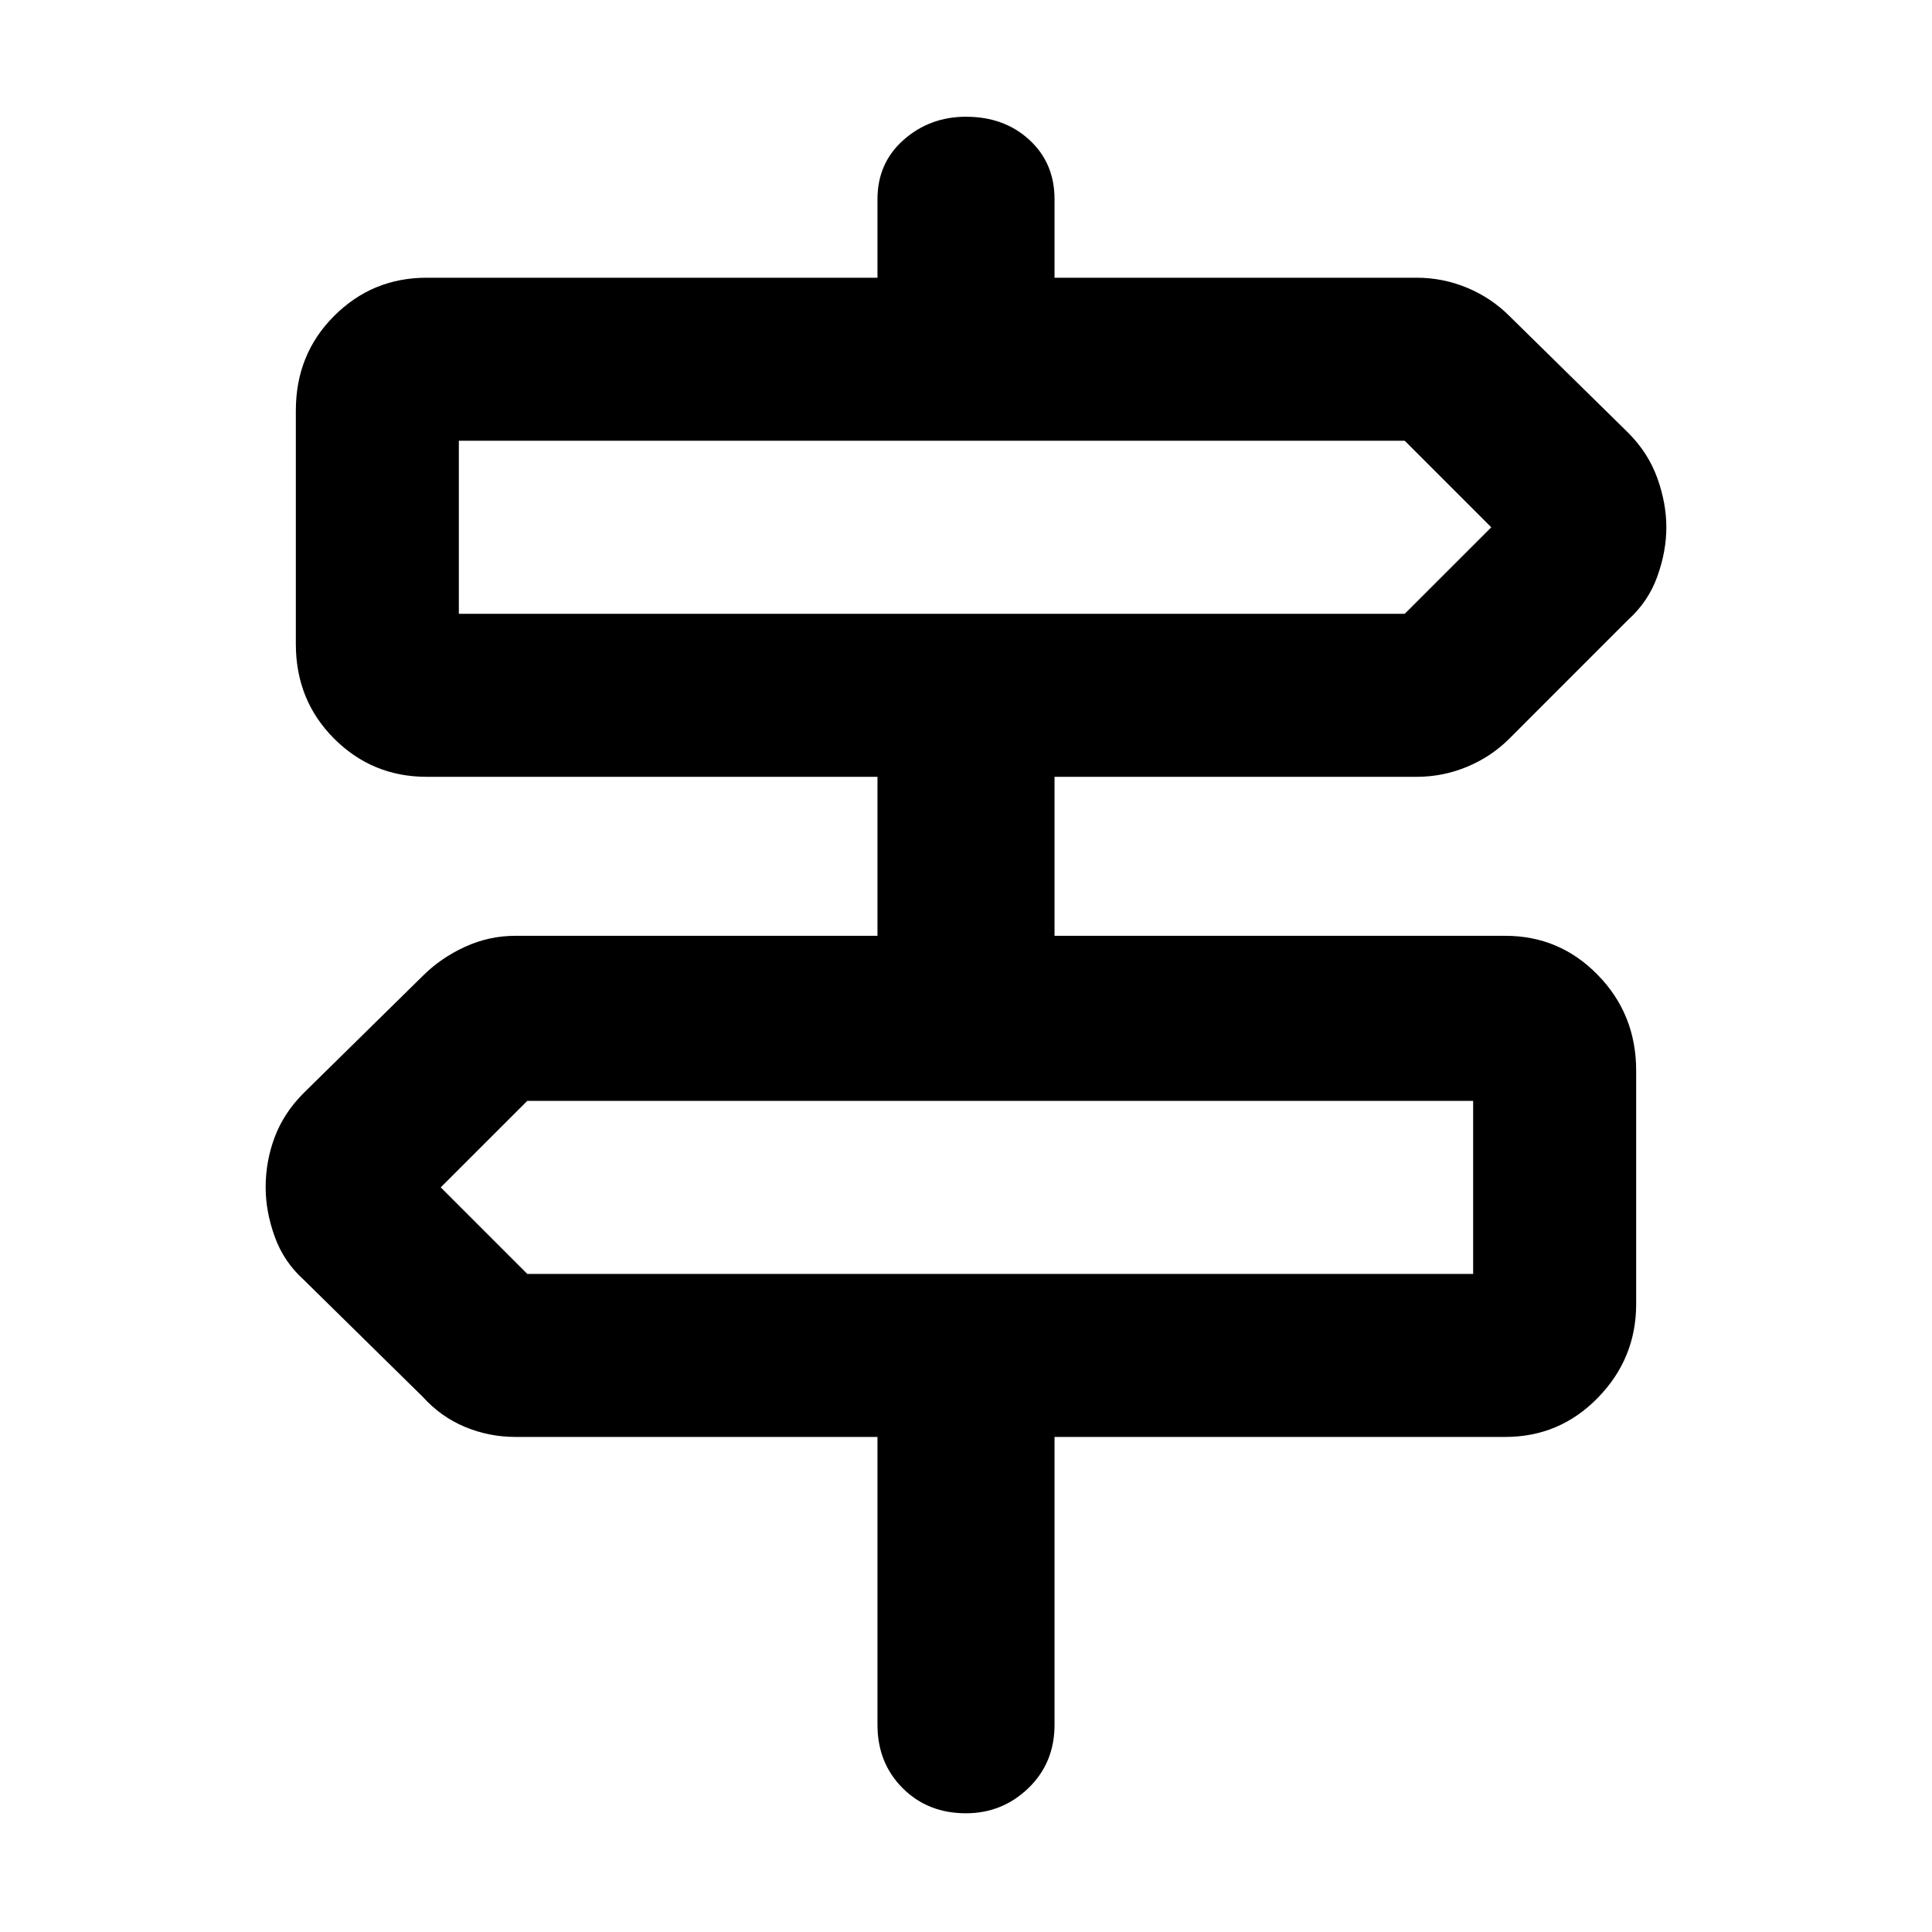 <svg xmlns="http://www.w3.org/2000/svg" height="40" width="40"><path d="M20 37.542q-.792 0-1.312-.521-.521-.521-.521-1.313V29.75h-7.5q-.542 0-1.042-.208-.5-.209-.875-.625L6.292 26.5q-.417-.375-.604-.896-.188-.521-.188-1.021 0-.541.188-1.041.187-.5.604-.917l2.458-2.417q.375-.375.875-.604.5-.229 1.042-.229h7.5v-3.292H8.833q-1.125 0-1.916-.791-.792-.792-.792-1.959V8.5q0-1.167.792-1.958.791-.792 1.916-.792h9.334V4.125q0-.75.541-1.229.542-.479 1.292-.479.792 0 1.312.479.521.479.521 1.229V5.75h7.5q.542 0 1.042.208.5.209.875.584l2.458 2.416q.417.417.604.938.188.521.188 1.021 0 .5-.188 1.021-.187.52-.604.895l-2.458 2.459q-.375.375-.875.583-.5.208-1.042.208h-7.5v3.292h9.334q1.125 0 1.916.813.792.812.792 1.979V27q0 1.125-.792 1.938-.791.812-1.916.812h-9.334v5.958q0 .792-.541 1.313-.542.521-1.292.521ZM9.5 12.708h19.583l1.792-1.791-1.792-1.792H9.5v3.583Zm1.417 13.667H30.5v-3.583H10.917l-1.792 1.791 1.792 1.792ZM9.5 12.708V9.125v3.583Zm21 13.667v-3.583 3.583Z"/></svg>